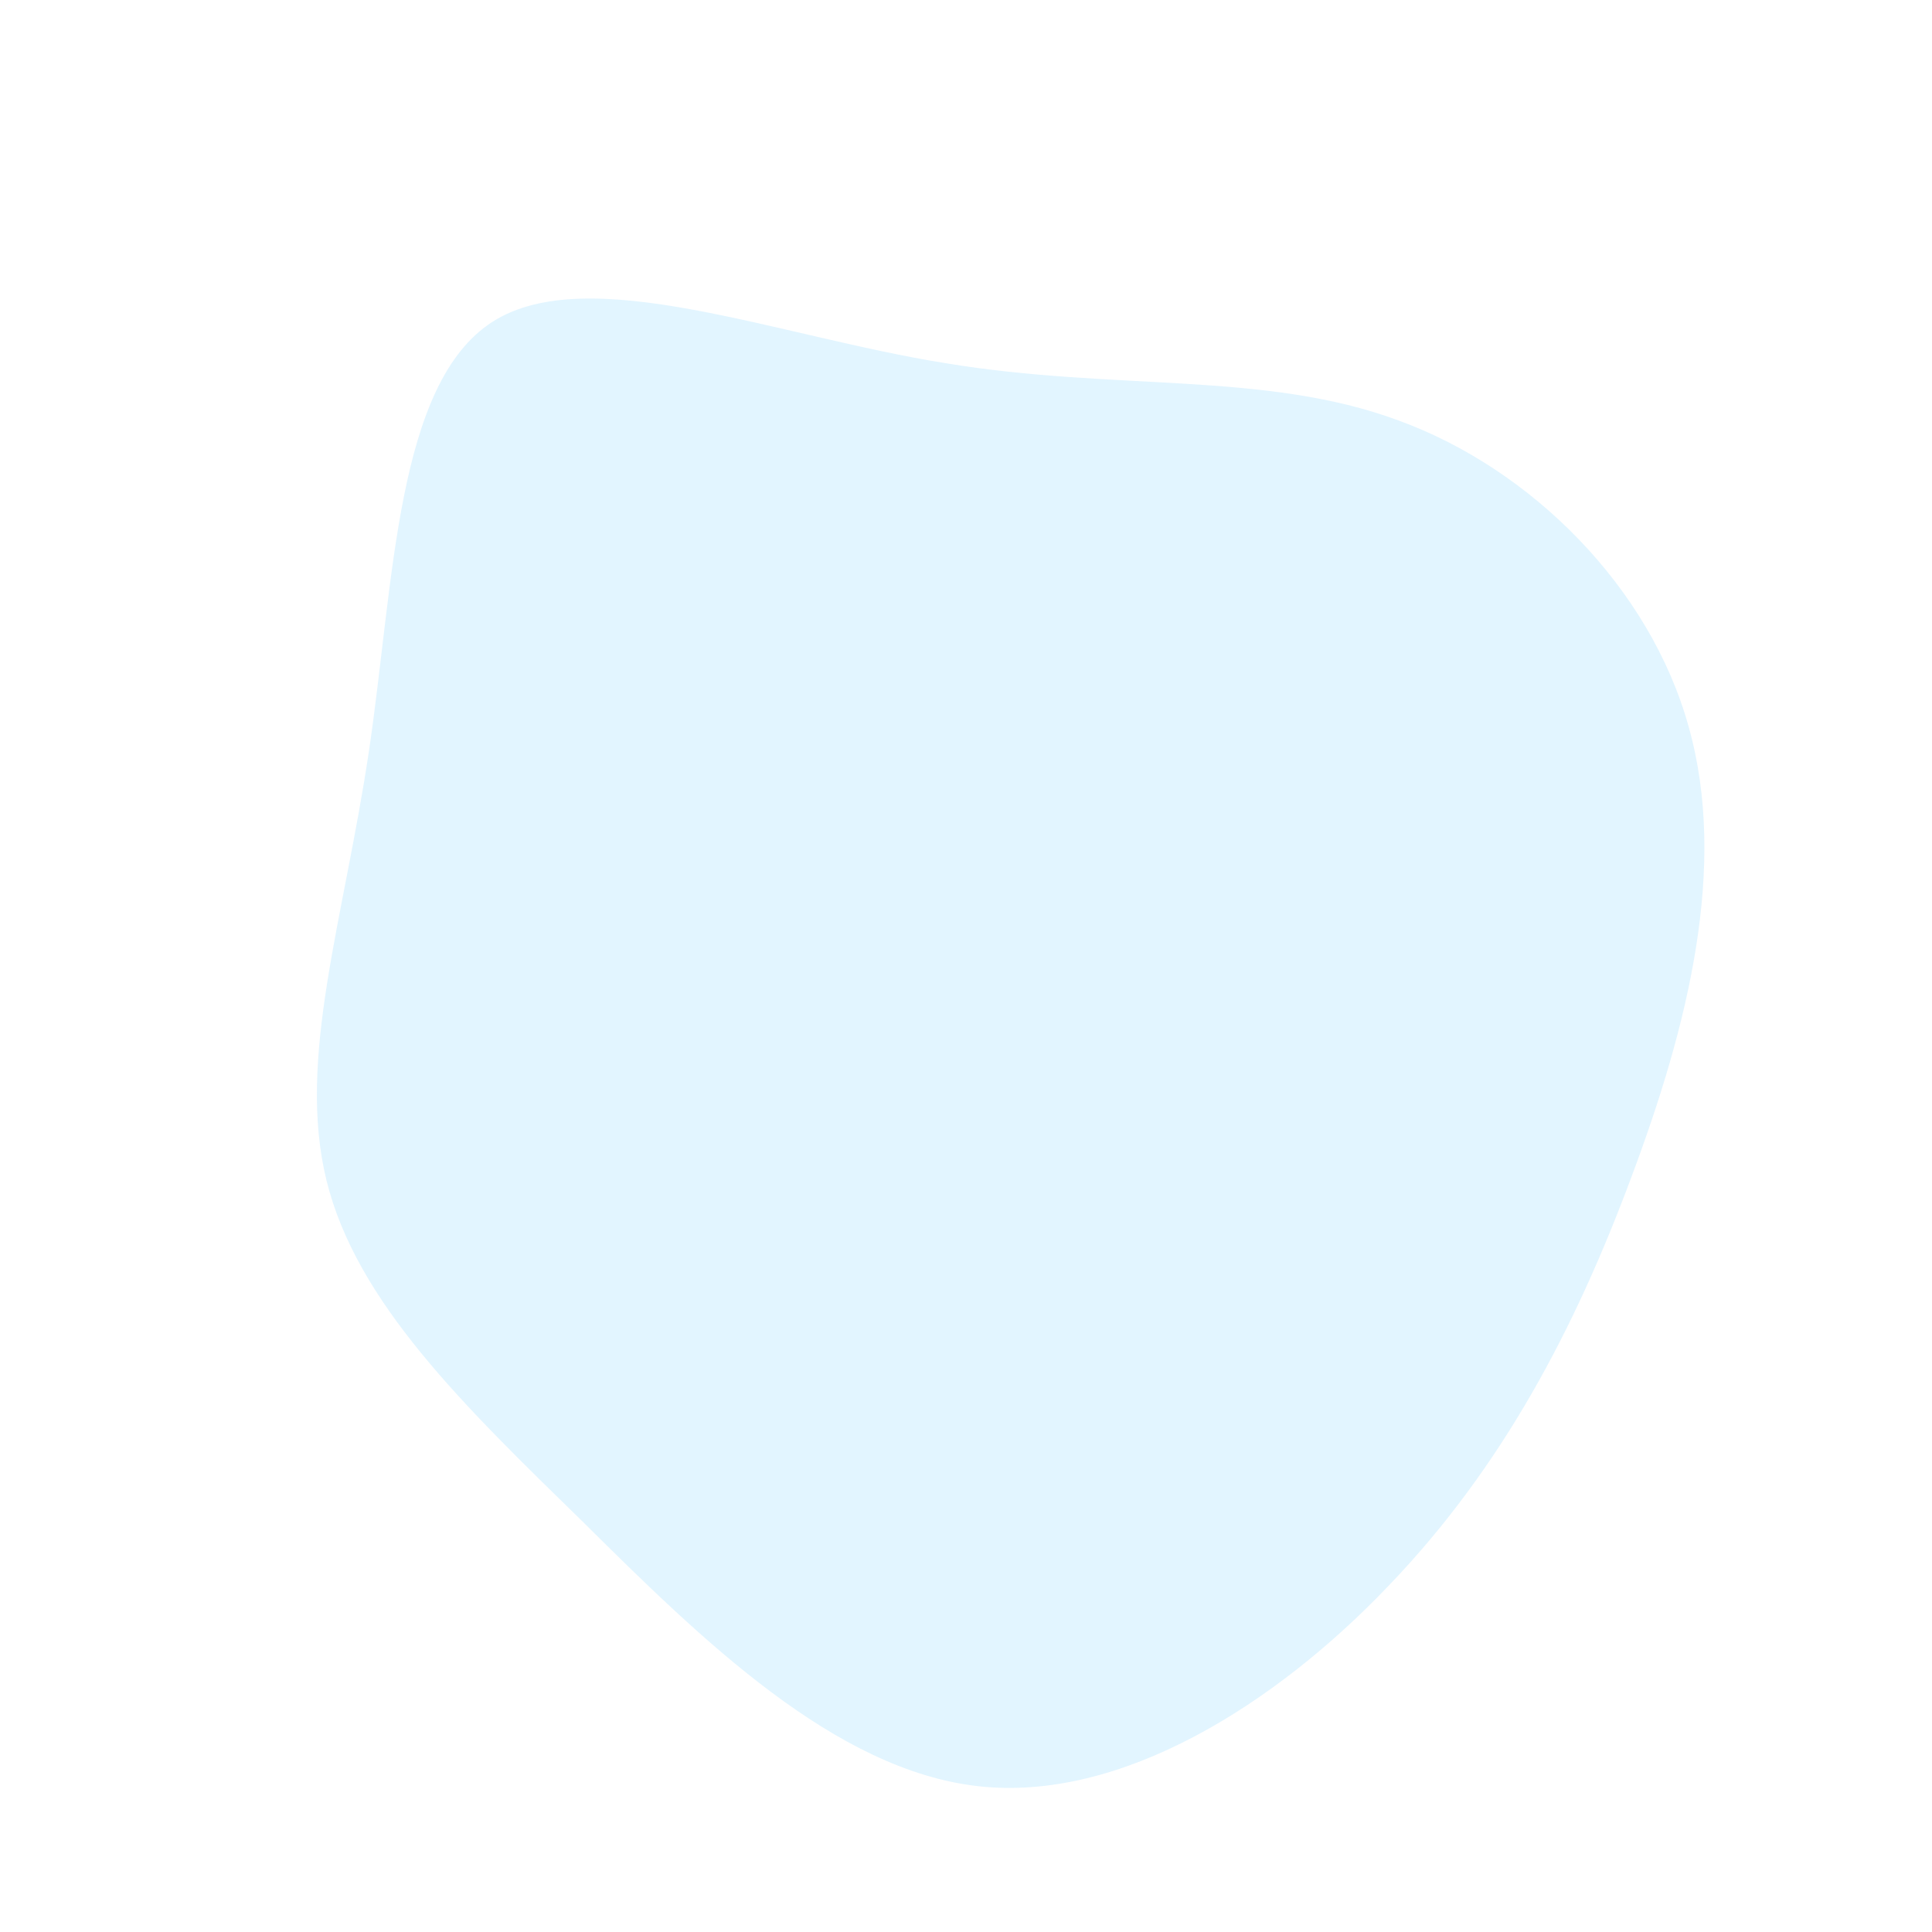 <?xml version="1.0" standalone="no"?>
<svg viewBox="0 0 200 200" opacity="0.3" xmlns="http://www.w3.org/2000/svg">
  <path fill="#9EDDFF" d="M44.7,-56.5C58.5,-51.5,70.8,-39.2,74.8,-24.8C78.9,-10.3,74.7,6.3,68.9,21.8C63.1,37.4,55.6,51.8,43.8,64.1C32.1,76.4,16,86.6,1.2,84.9C-13.6,83.2,-27.3,69.8,-39.6,57.6C-52,45.5,-63.1,34.8,-66.2,22.2C-69.3,9.6,-64.4,-4.8,-61.8,-22.3C-59.2,-39.8,-59,-60.3,-49,-66.7C-39.1,-73,-19.6,-65.2,-2.1,-62.4C15.4,-59.5,30.9,-61.6,44.7,-56.5Z" transform="translate(100 100)" />
</svg>
